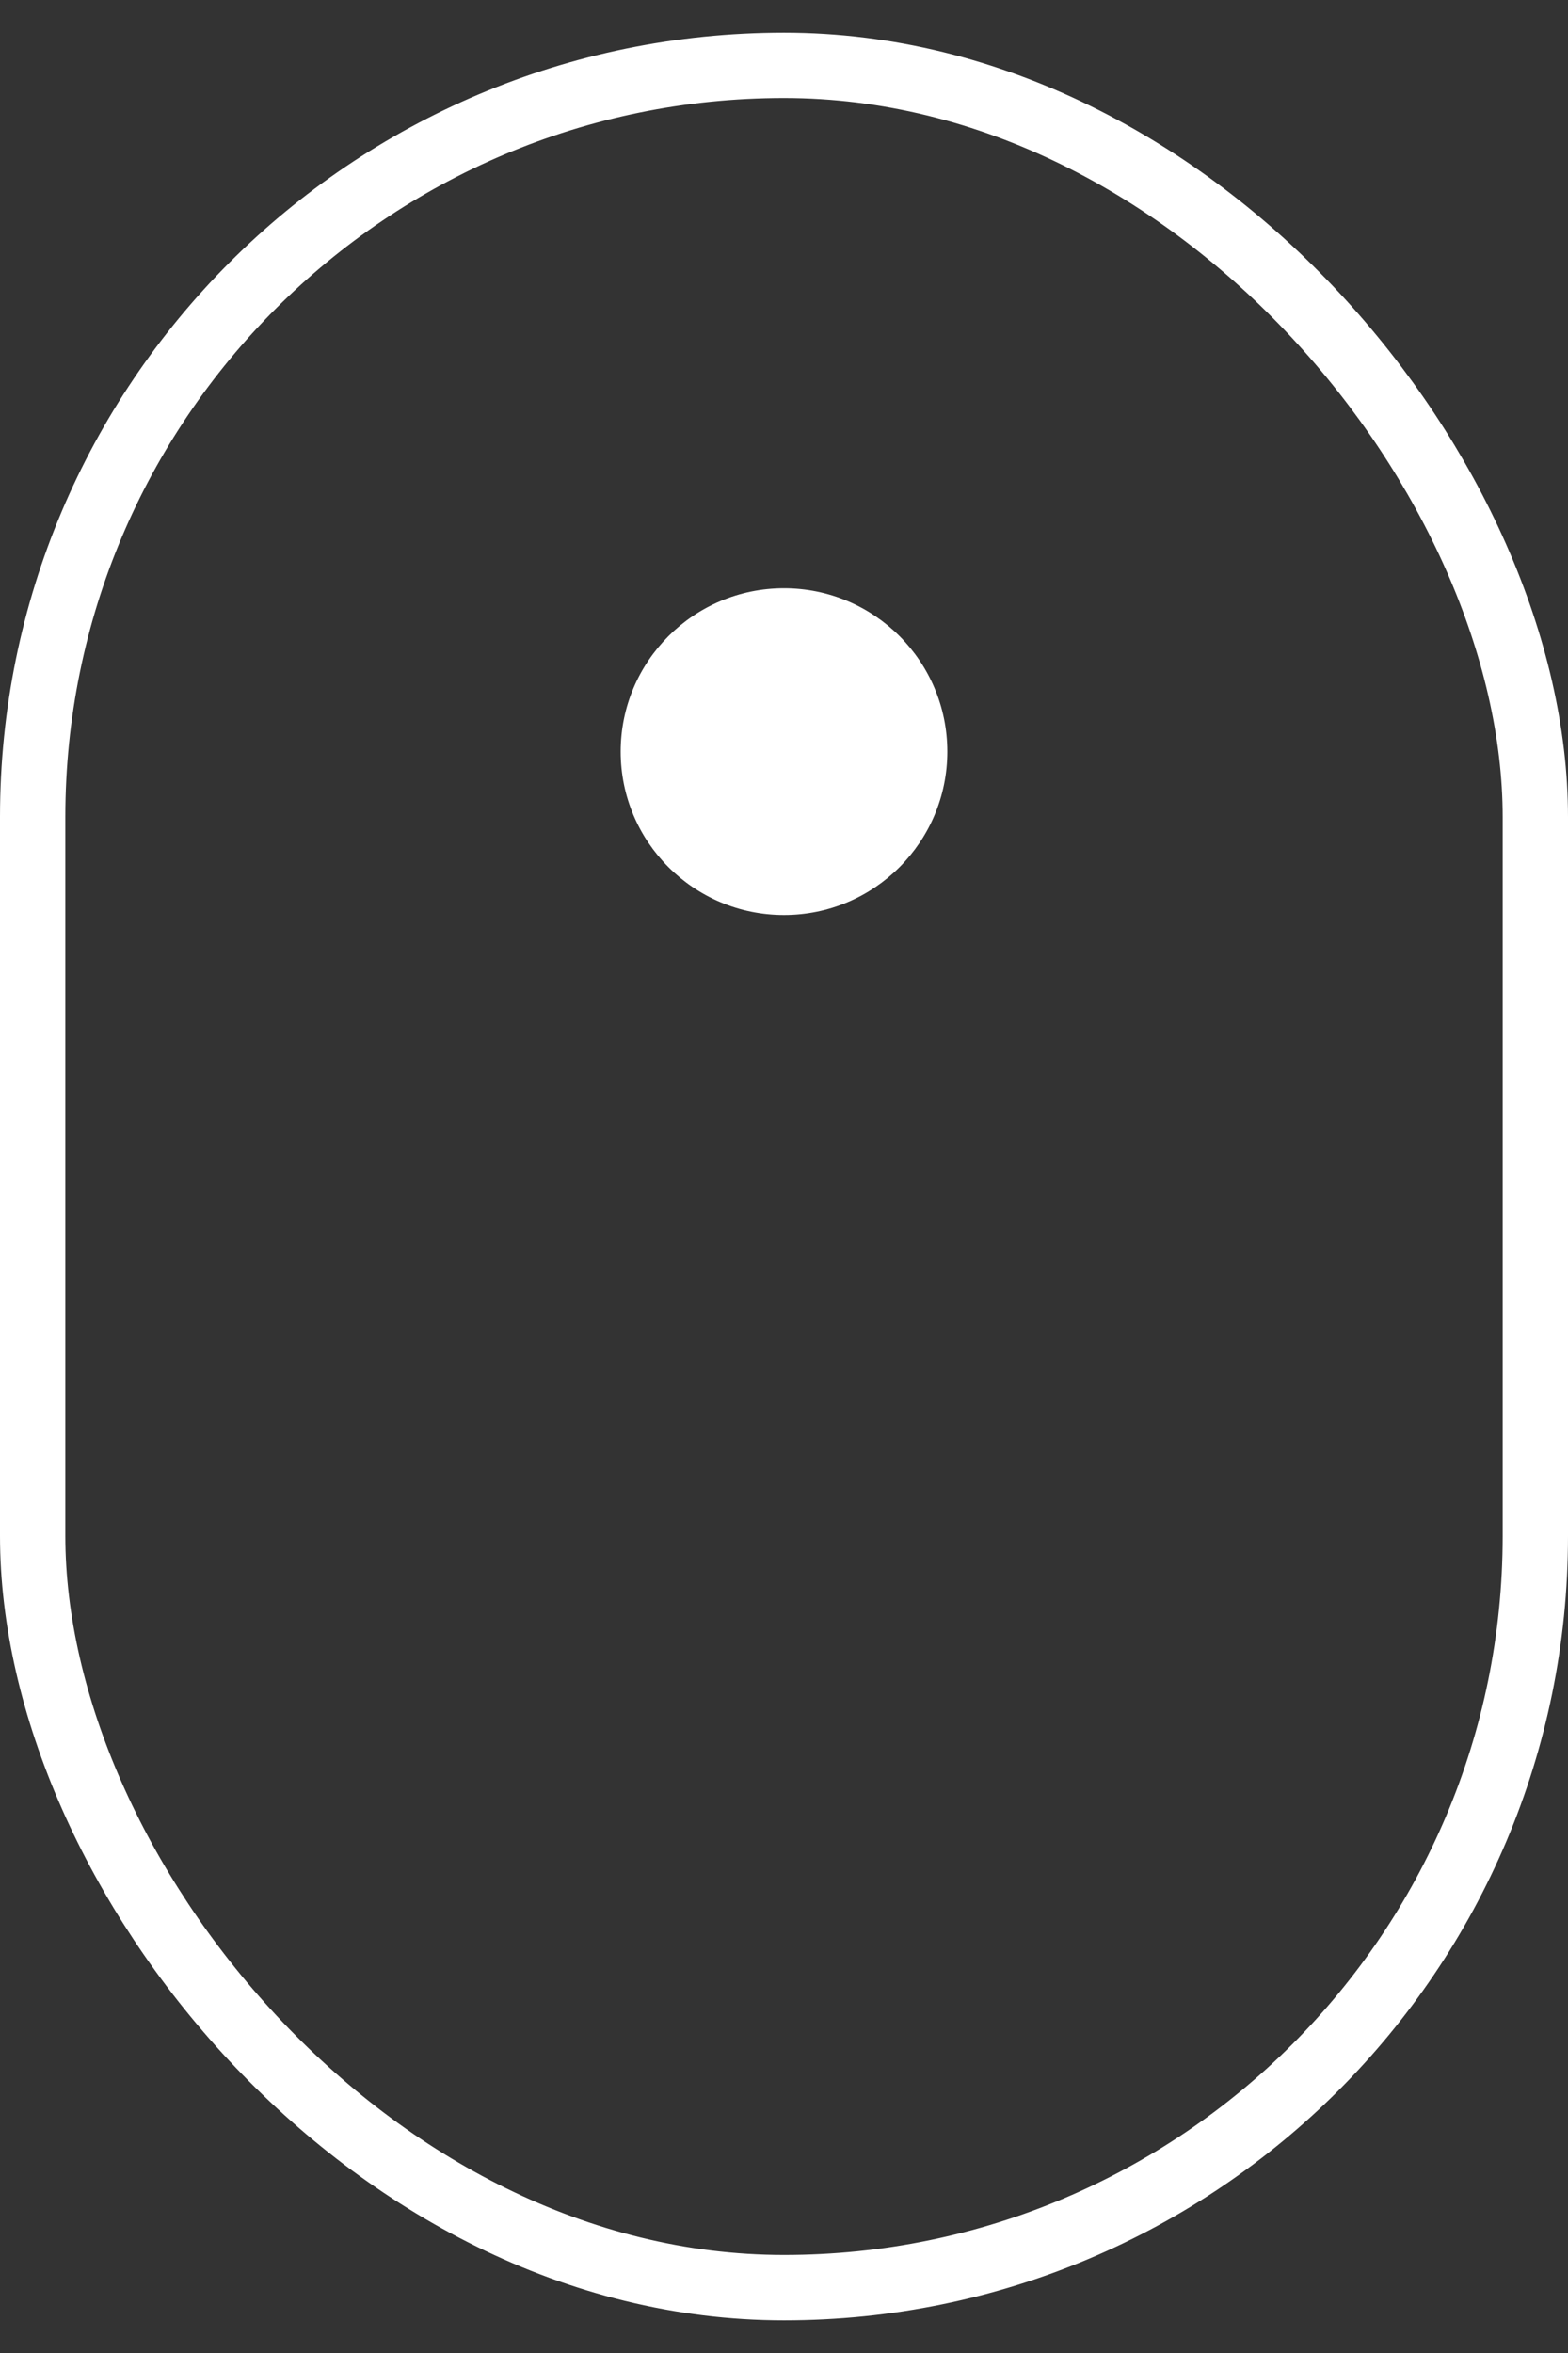 <svg width="24" height="36" viewBox="0 0 24 36" fill="none" xmlns="http://www.w3.org/2000/svg">
<rect x="0" y="0" width="24" height="36" fill="#333333" stroke="none"/>
<rect x="0.5" y="1" width="23" height="34" rx="11.5" stroke="white"/>
<circle cx="12" cy="11.5" r="2.5" fill="white"/>
</svg>
